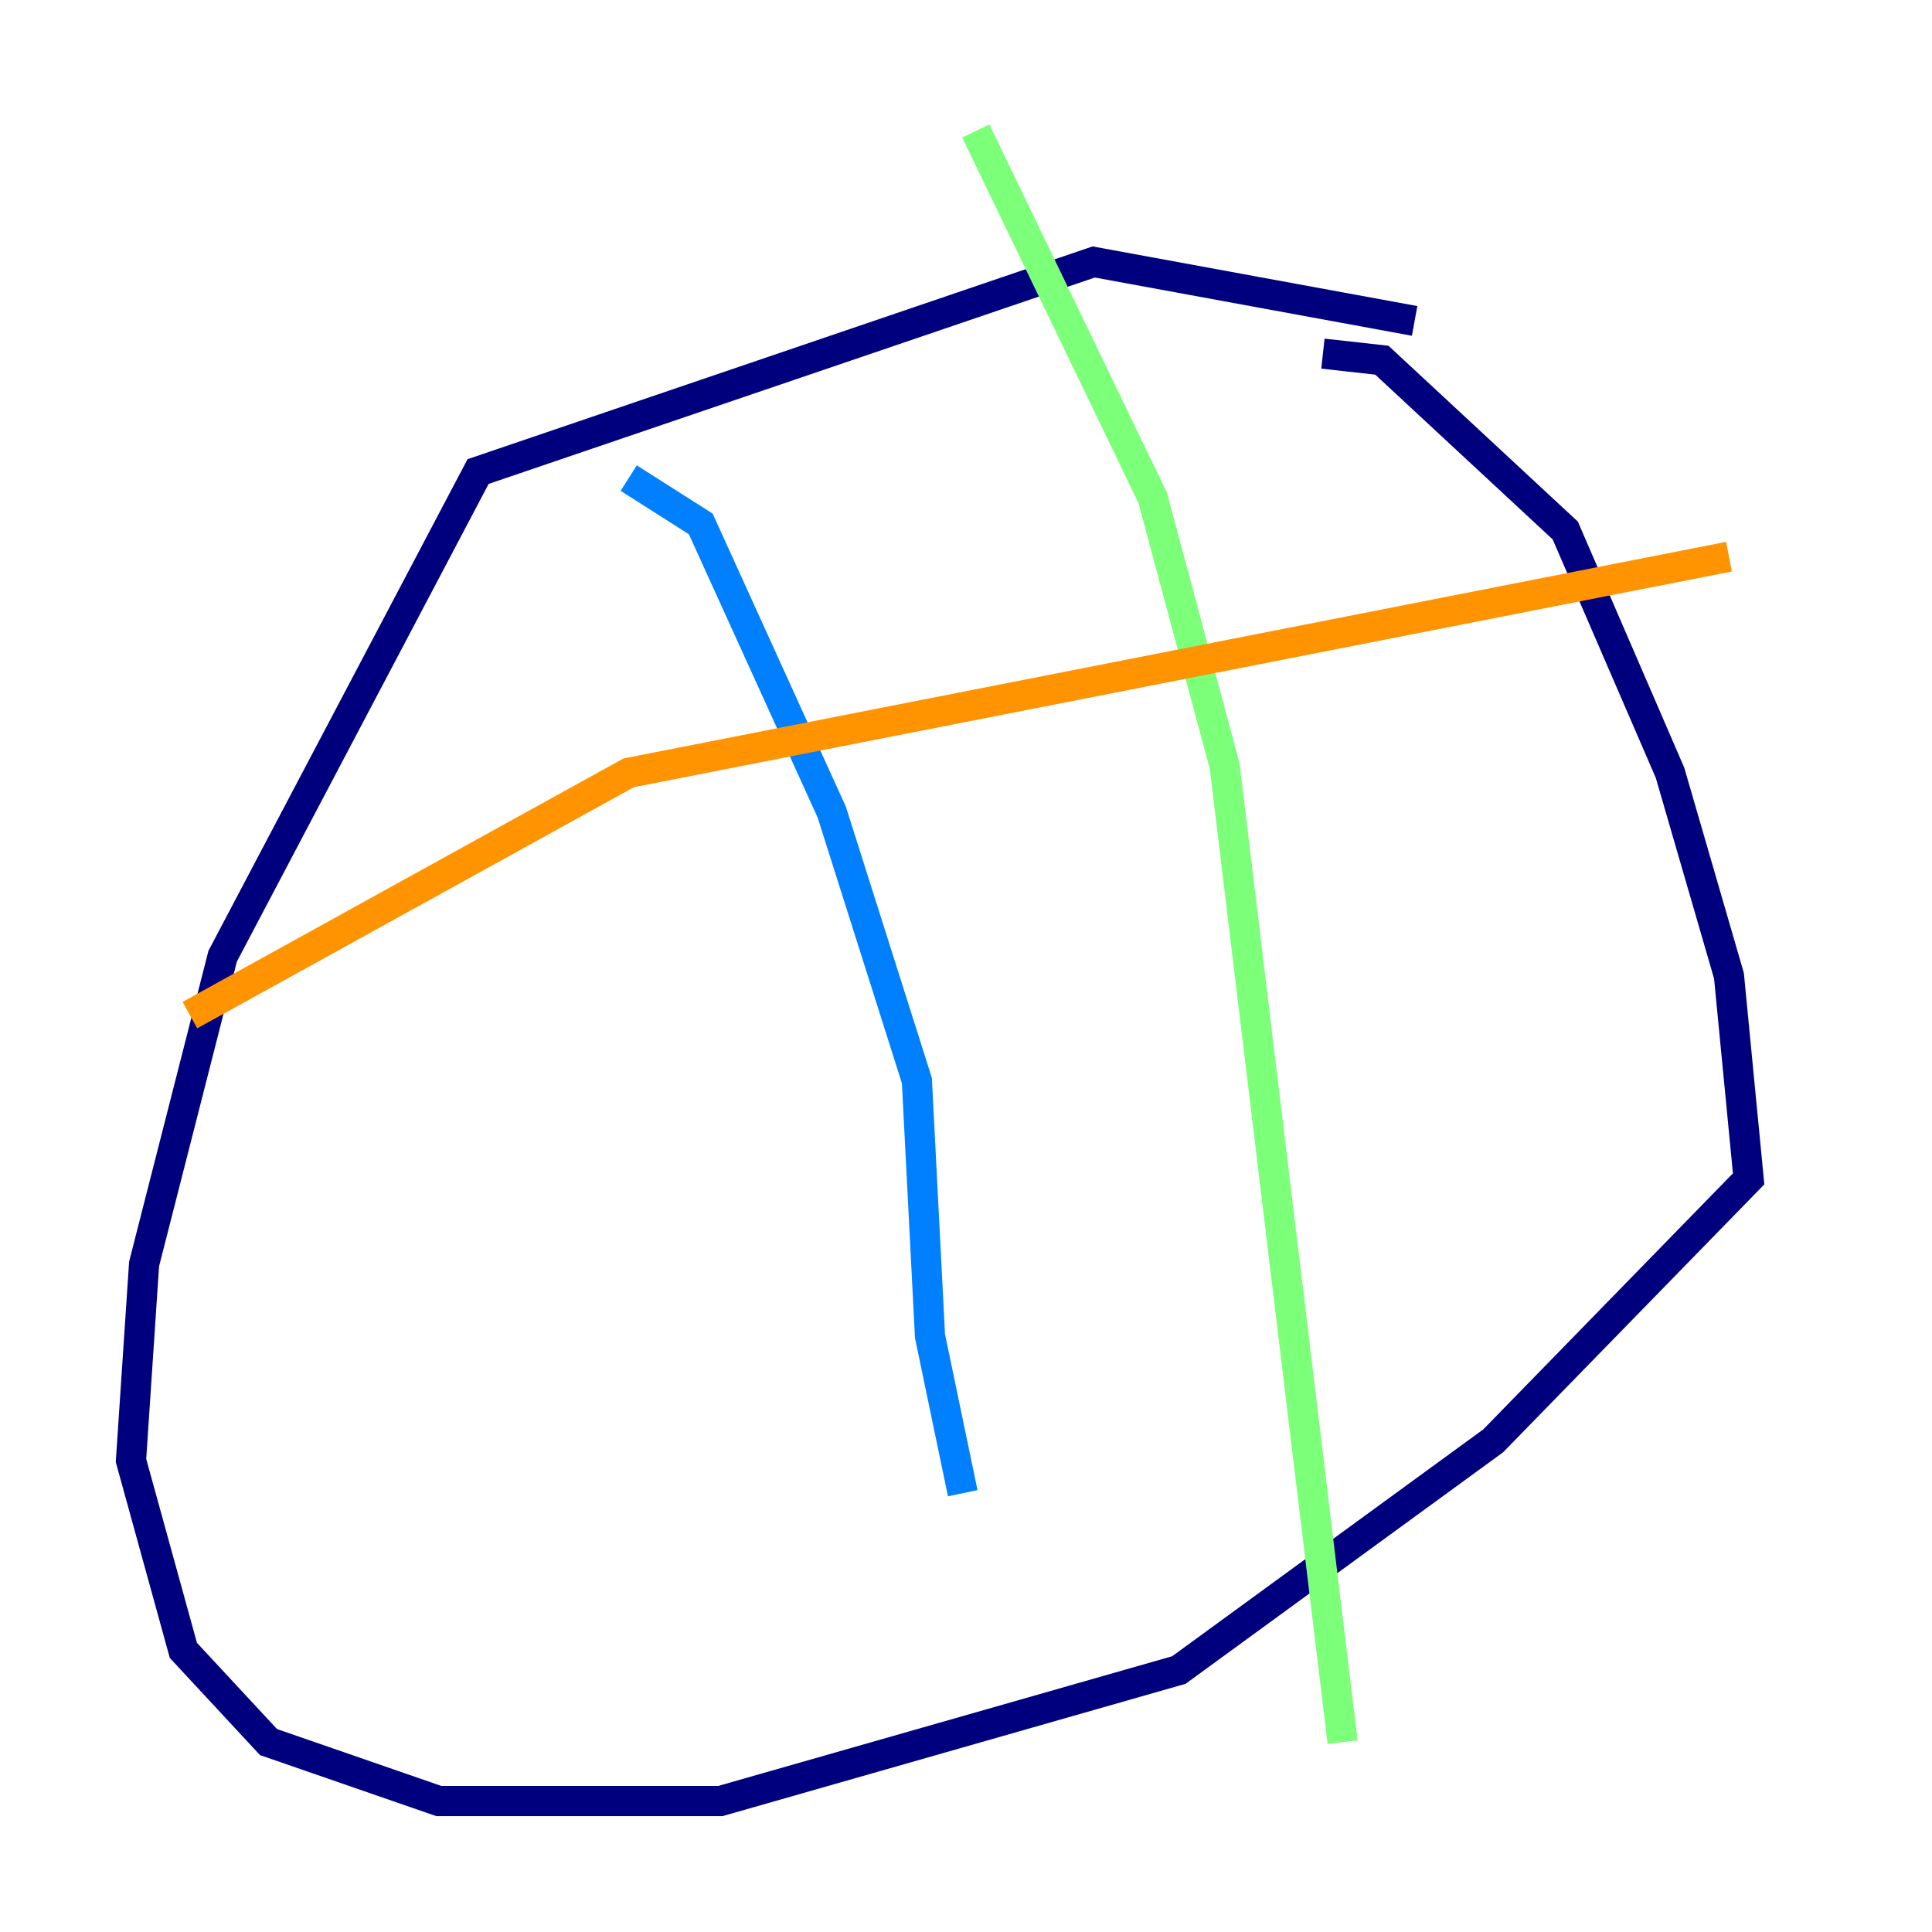 <?xml version="1.0" encoding="utf-8" ?>
<svg baseProfile="tiny" height="128" version="1.2" viewBox="0,0,128,128" width="128" xmlns="http://www.w3.org/2000/svg" xmlns:ev="http://www.w3.org/2001/xml-events" xmlns:xlink="http://www.w3.org/1999/xlink"><defs /><polyline fill="none" points="93.722,21.261 72.461,17.356 31.675,31.241 14.752,63.349 9.546,83.742 8.678,96.759 12.149,109.342 17.79,115.417 29.071,119.322 47.729,119.322 78.102,110.644 98.929,95.458 115.851,78.102 114.549,64.651 110.644,51.2 103.702,35.146 91.552,23.864 87.647,23.43" stroke="#00007f" stroke-width="2" /><polyline fill="none" points="41.654,31.675 46.427,34.712 55.105,53.803 60.746,71.593 61.614,88.515 63.783,98.929" stroke="#0080ff" stroke-width="2" /><polyline fill="none" points="64.651,8.678 76.366,32.976 81.139,50.766 88.949,115.417" stroke="#7cff79" stroke-width="2" /><polyline fill="none" points="12.583,67.254 41.654,51.2 114.549,36.881" stroke="#ff9400" stroke-width="2" /><polyline fill="none" points="21.695,87.214 21.695,87.214" stroke="#7f0000" stroke-width="2" /></svg>